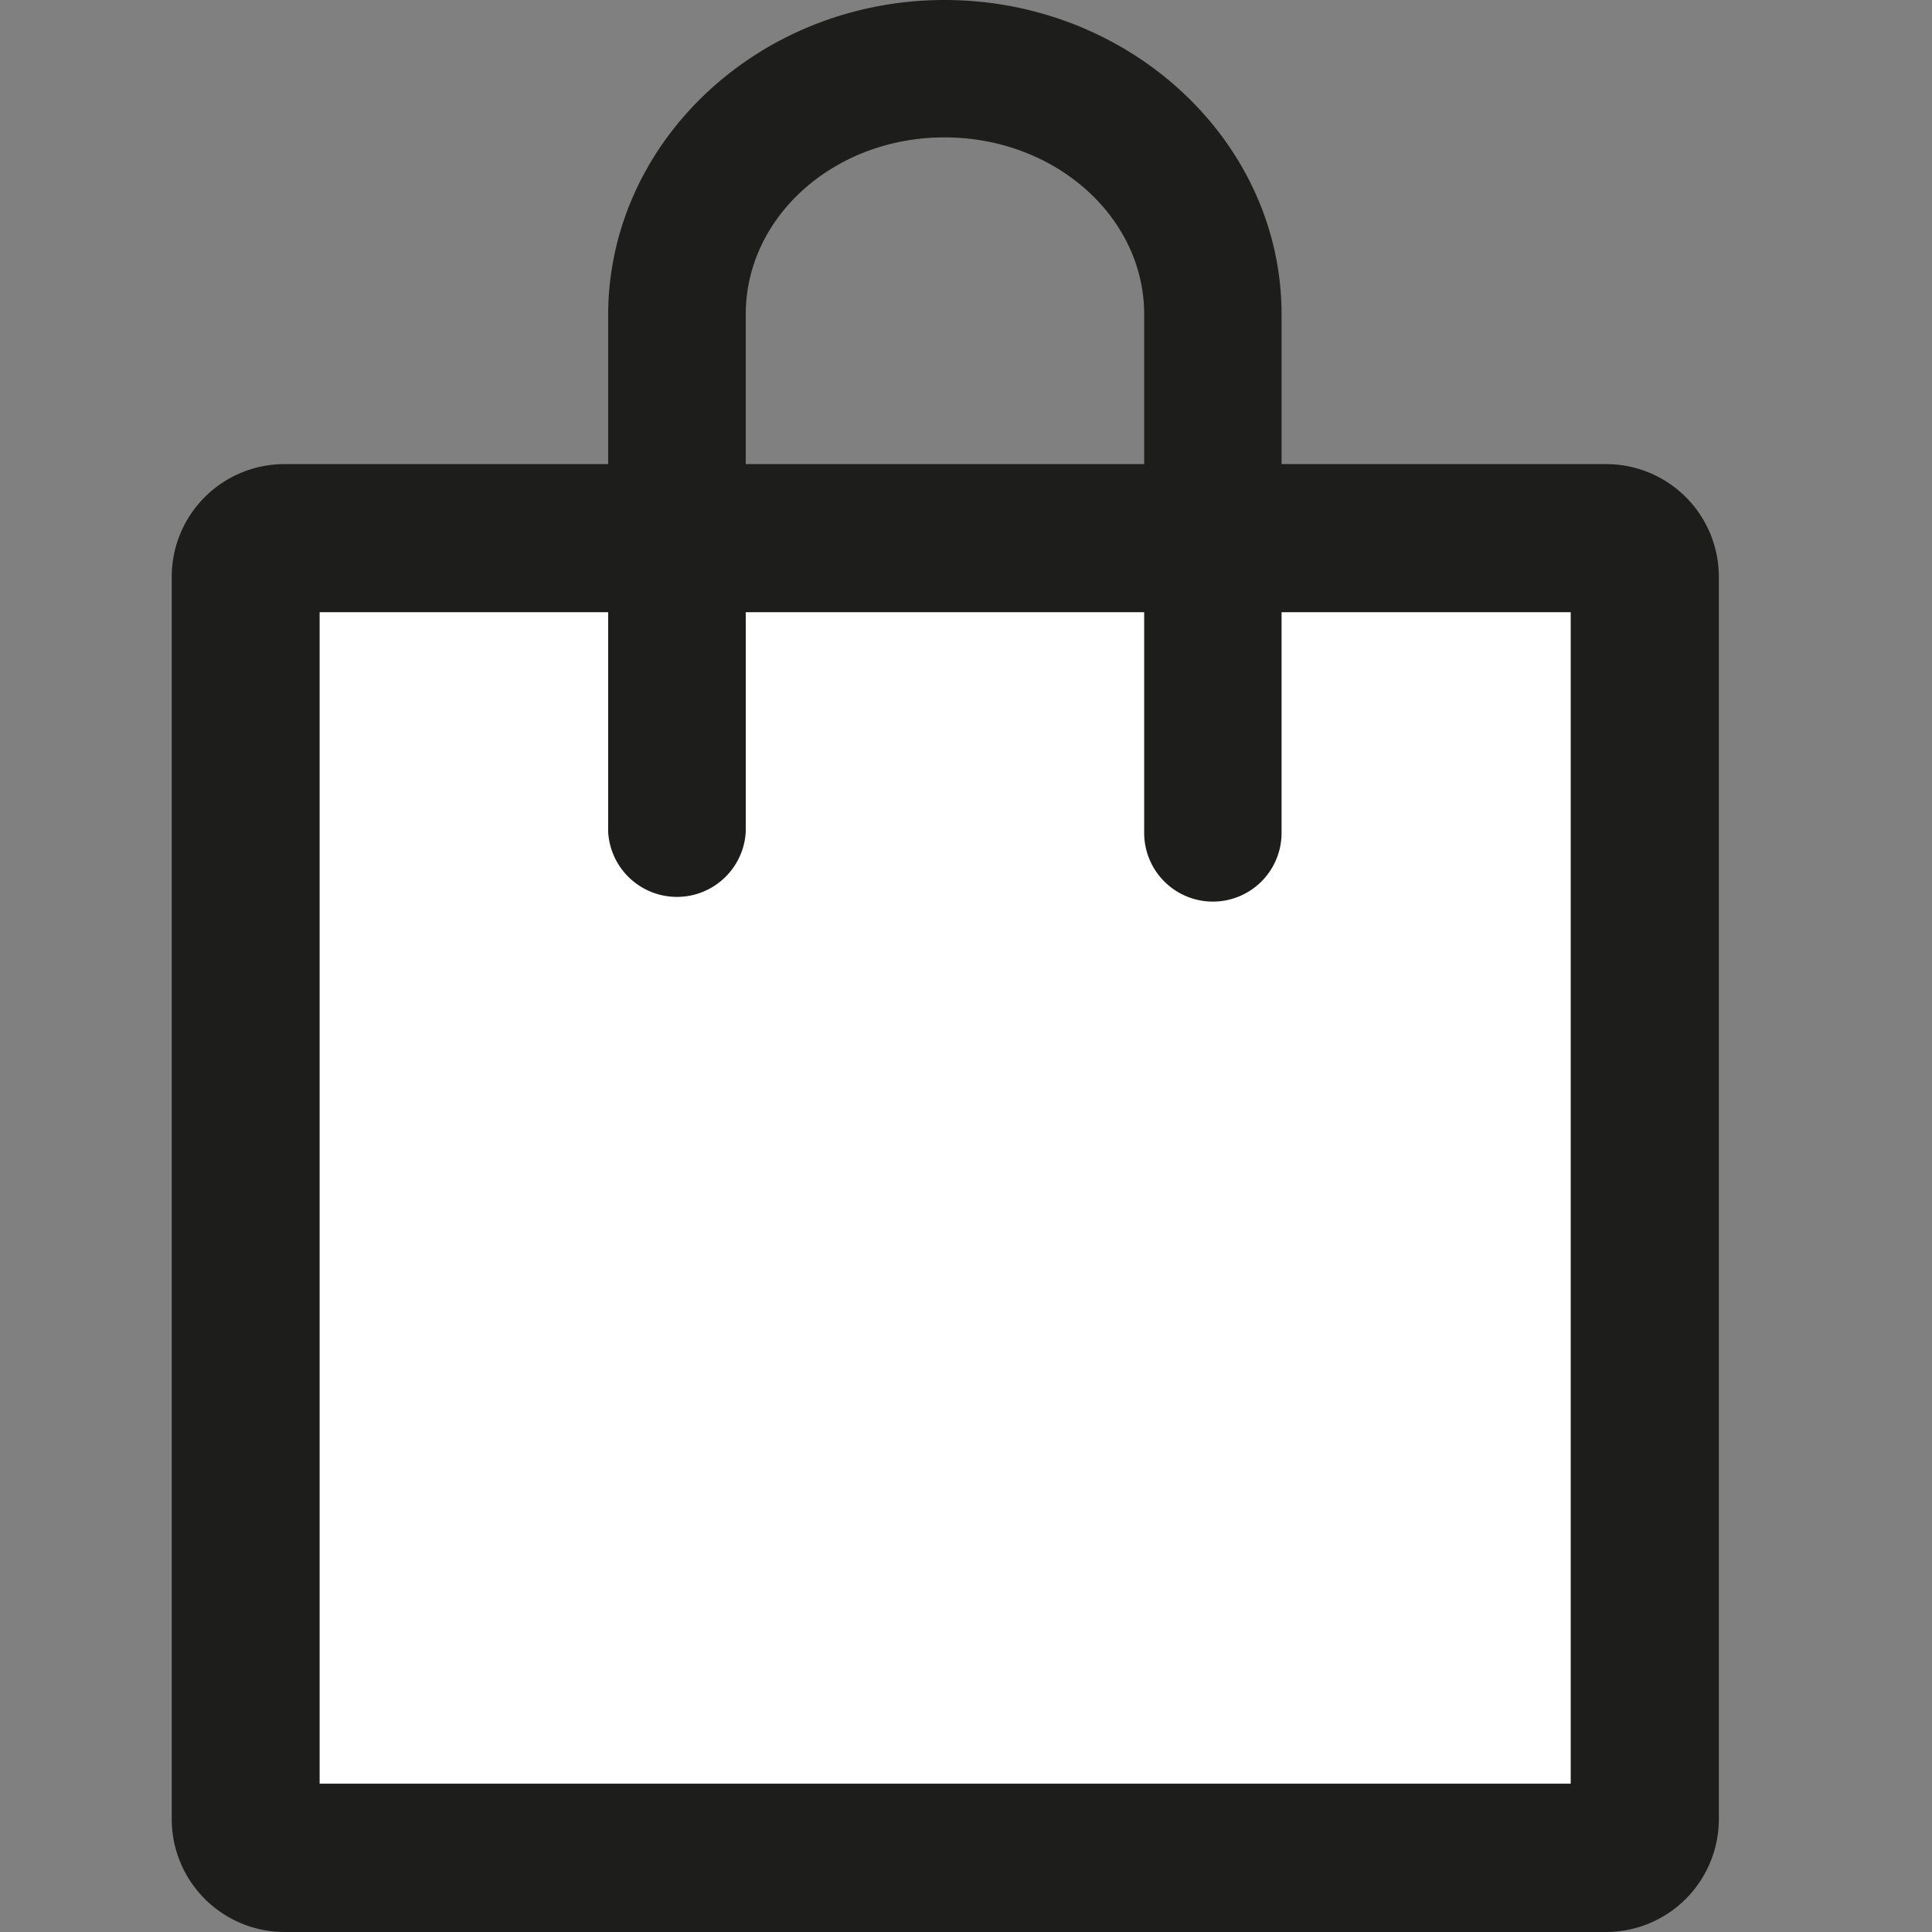 <svg xmlns="http://www.w3.org/2000/svg" viewBox="0 0 90 90"><rect x="0" y="0" width="90" height="90" fill="#808080" stroke="none"/><defs><style>.cls-1{fill:#fff;}.cls-2{fill:#1d1d1b;}</style></defs><title>icono-bolsa</title><g id="_2scroll" data-name="2scroll"><rect class="cls-1" x="11.44" y="25.07" width="65.18" height="61.48" rx="0.55"/><path class="cls-2" d="M74.82,90H13.24A5.26,5.26,0,0,1,8,84.75V26.87a5.25,5.25,0,0,1,5.25-5.25H74.82a5.25,5.25,0,0,1,5.25,5.25V84.75A5.26,5.26,0,0,1,74.82,90ZM14.89,83.09H73.17V28.52H14.89Z"/><path class="cls-2" d="M56.5,42a3.2,3.2,0,0,1-3.2-3.2V14.64C53.3,10.1,49.14,6.4,44,6.4s-9.26,3.7-9.26,8.24V38.75a3.21,3.21,0,0,1-6.41,0V14.64C28.36,6.57,35.39,0,44,0S59.7,6.57,59.7,14.64V38.75A3.2,3.2,0,0,1,56.5,42Z"/></g></svg>